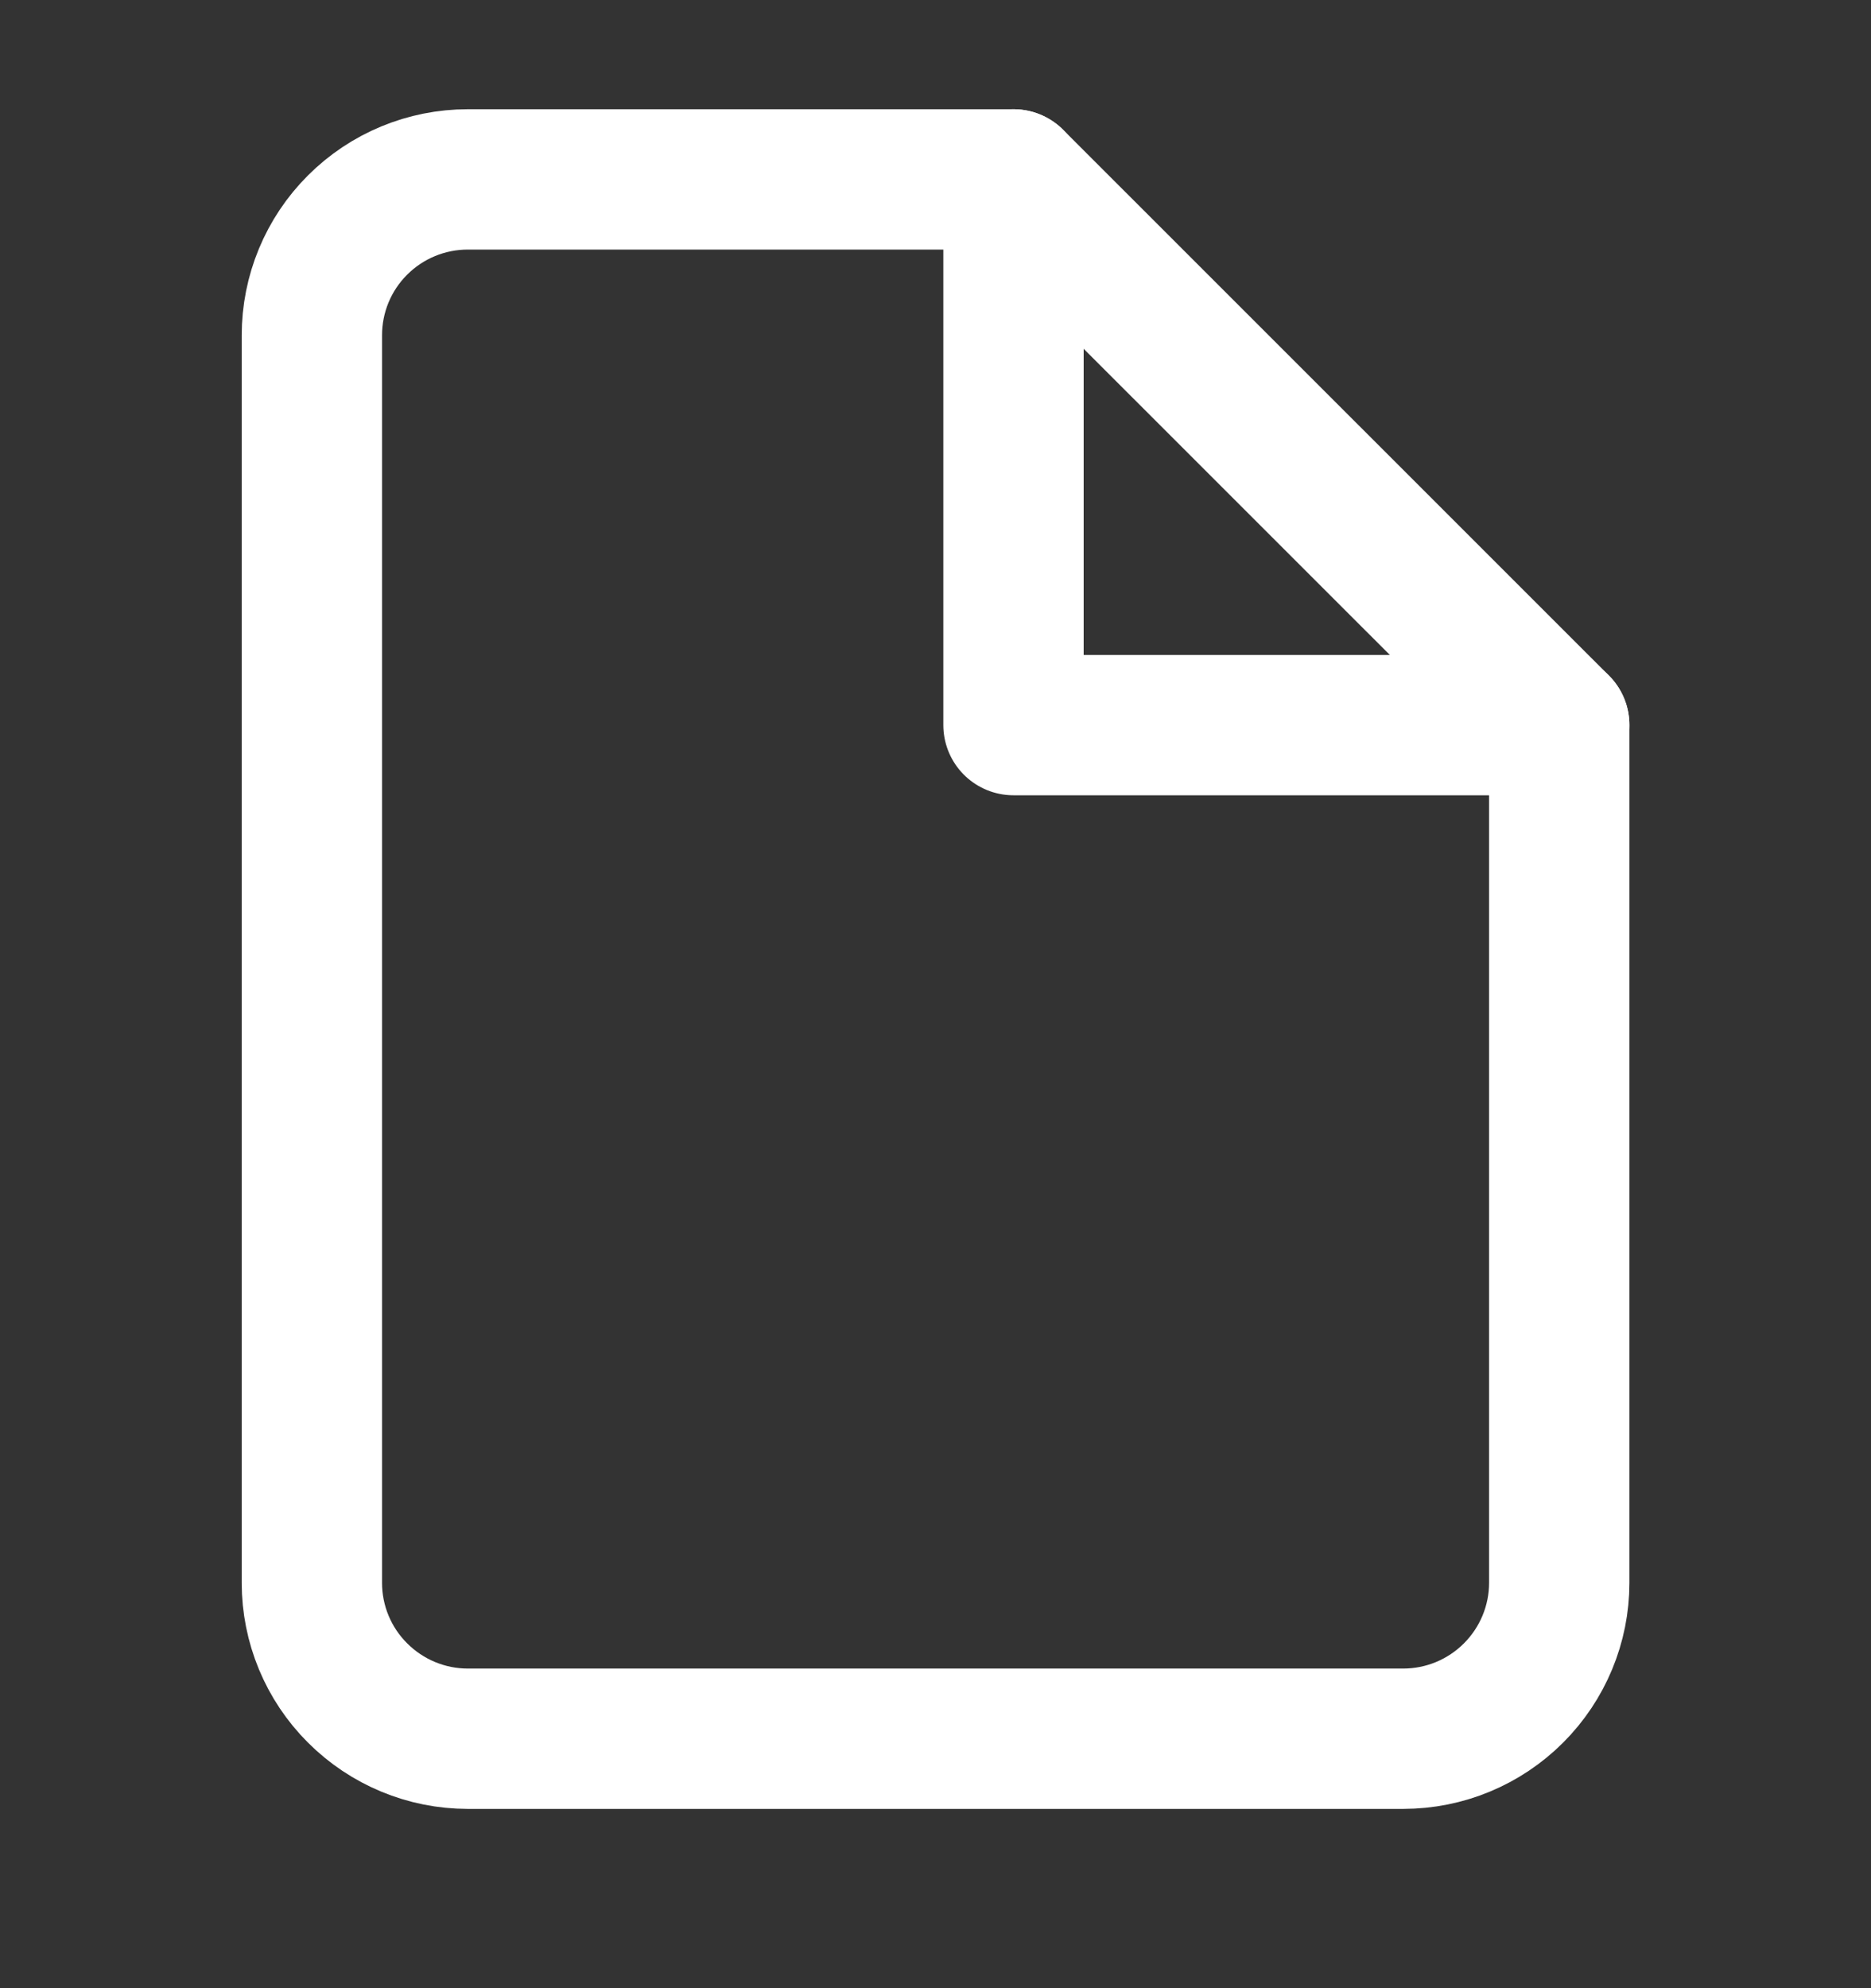 <svg width="16" height="17" viewBox="0 0 16 17" fill="none" xmlns="http://www.w3.org/2000/svg">
<rect x="0" y="0" width="16" height="17" fill="#333333" stroke="none"/>
<g clip-path="url(#clip0_107_91)">
<path d="M8.667 1.534H4C3.647 1.534 3.308 1.674 3.058 1.924C2.807 2.174 2.667 2.513 2.667 2.867V13.534C2.667 13.887 2.807 14.226 3.058 14.476C3.308 14.726 3.647 14.867 4 14.867H12C12.354 14.867 12.693 14.726 12.943 14.476C13.193 14.226 13.334 13.887 13.334 13.534V6.2L8.667 1.534Z" stroke="white" stroke-width="1.2" stroke-linecap="round" stroke-linejoin="round"/>
<path d="M8.667 1.534V6.2H13.334" stroke="white" stroke-width="1.2" stroke-linecap="round" stroke-linejoin="round"/>
</g>
<defs>
<clipPath id="clip0_107_91">
<rect width="16" height="16" fill="white" transform="translate(0 0.2)"/>
</clipPath>
</defs>
</svg>
